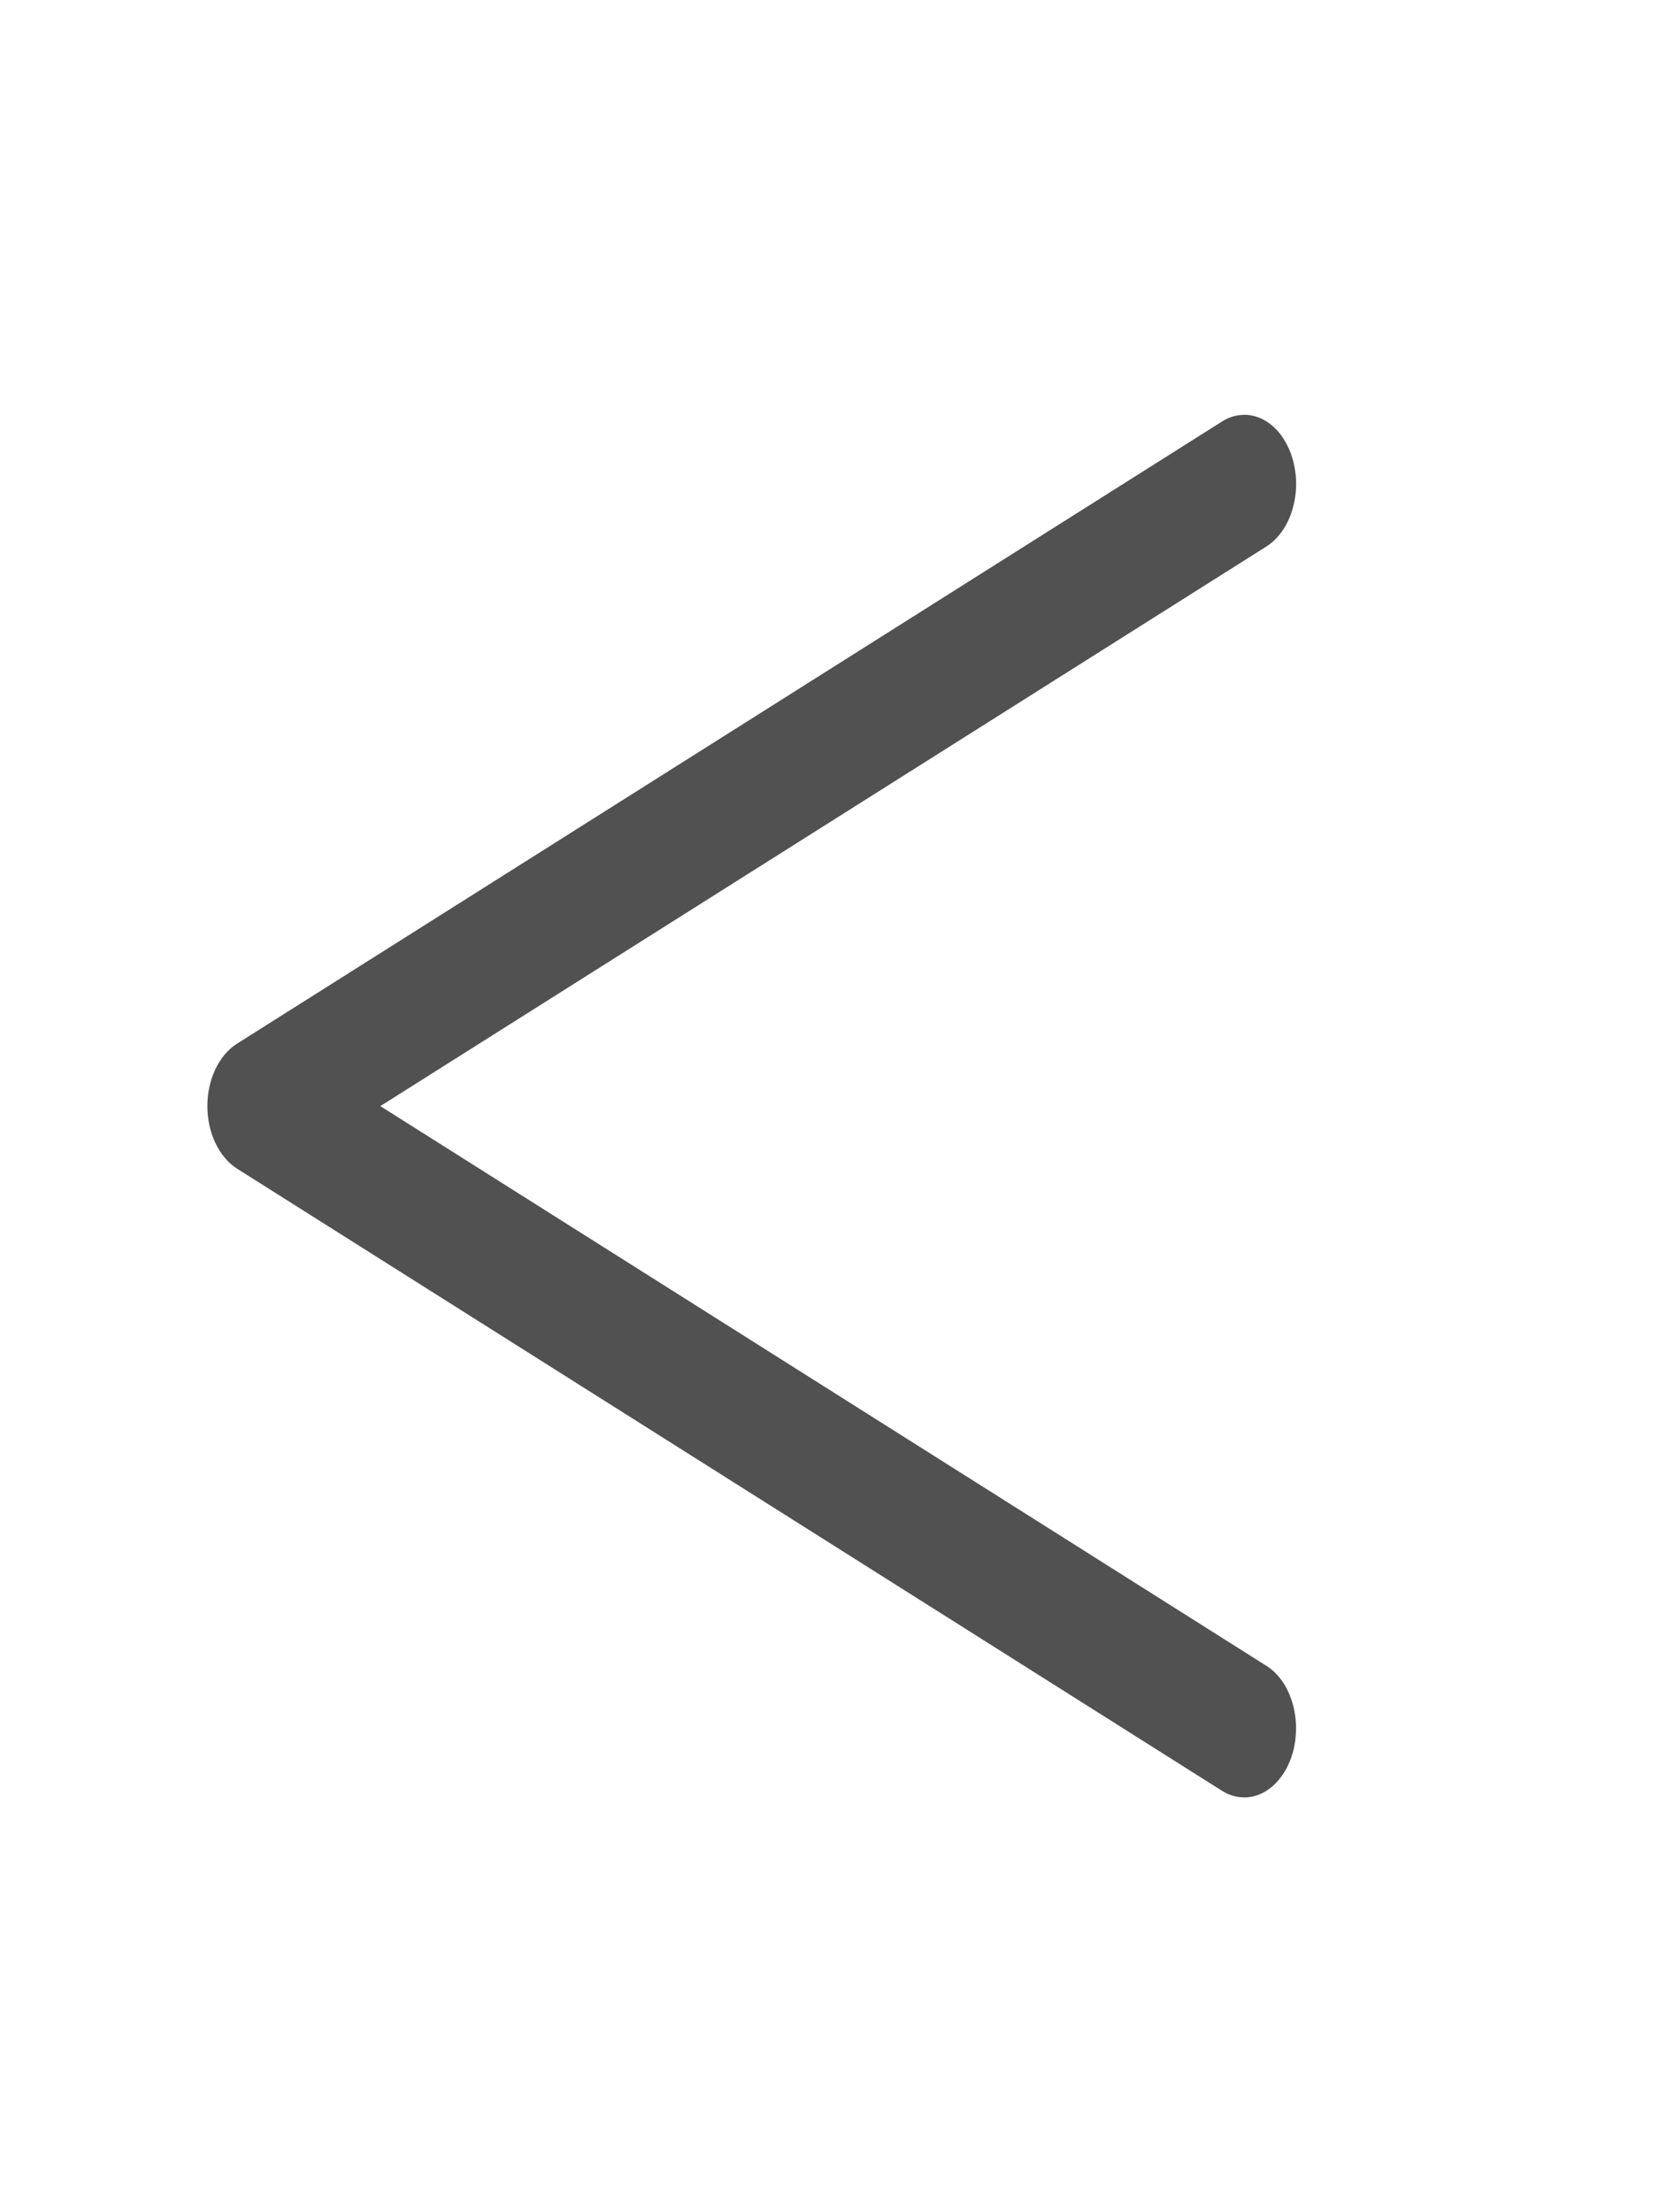 <svg width="12" height="16" viewBox="0 0 12 16" fill="none" xmlns="http://www.w3.org/2000/svg">
<path d="M1.5 8C1.5 7.905 1.52 7.813 1.558 7.733C1.596 7.653 1.65 7.589 1.715 7.548L8.84 3.048C8.884 3.02 8.932 3.004 8.982 3.001C9.031 2.997 9.08 3.007 9.126 3.029C9.173 3.051 9.215 3.085 9.252 3.129C9.288 3.173 9.318 3.227 9.339 3.286C9.36 3.345 9.372 3.41 9.375 3.475C9.377 3.541 9.37 3.606 9.353 3.668C9.337 3.73 9.311 3.787 9.278 3.836C9.245 3.884 9.205 3.924 9.161 3.952L2.751 8L9.16 12.048C9.205 12.076 9.245 12.116 9.278 12.164C9.311 12.213 9.336 12.27 9.353 12.332C9.369 12.394 9.377 12.459 9.374 12.525C9.372 12.59 9.36 12.655 9.339 12.714C9.318 12.773 9.288 12.827 9.251 12.871C9.215 12.915 9.172 12.949 9.126 12.971C9.08 12.993 9.03 13.003 8.981 12.999C8.932 12.996 8.884 12.98 8.839 12.952L1.714 8.452C1.65 8.411 1.596 8.347 1.558 8.267C1.52 8.187 1.5 8.095 1.5 8Z" fill="#515151"/>
</svg>
